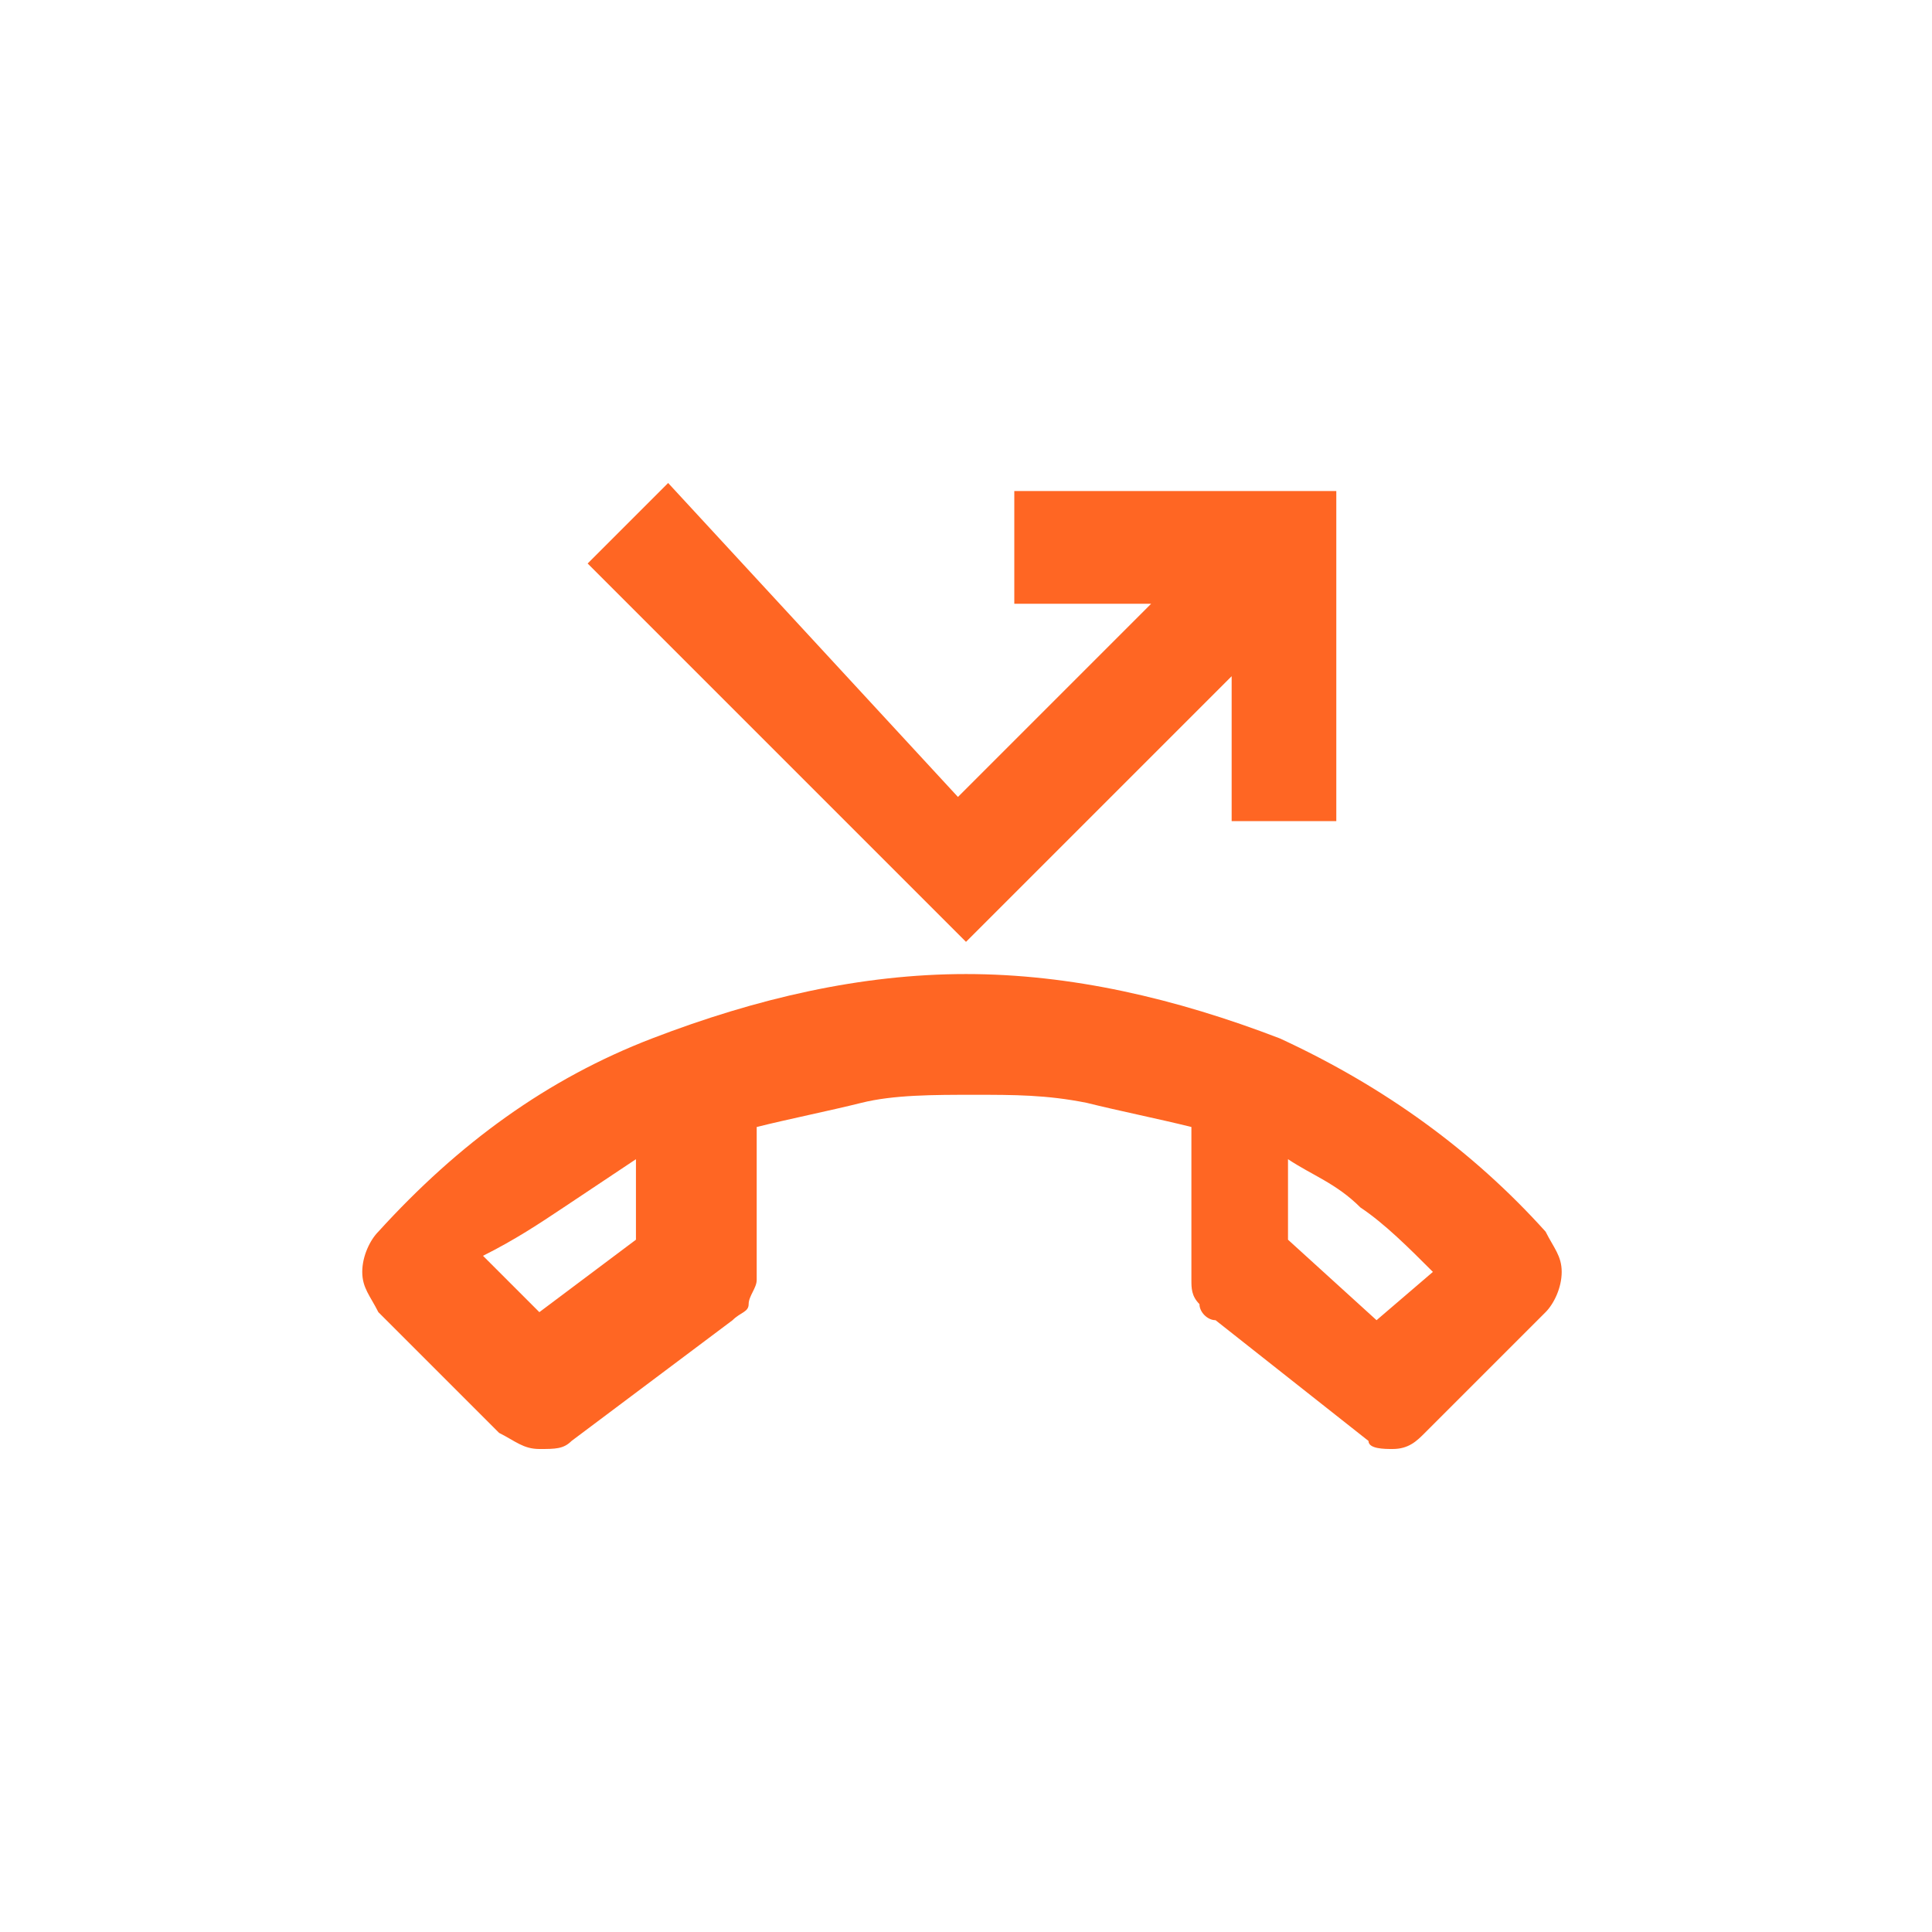 <?xml version="1.0" encoding="utf-8"?>
<!-- Generator: Adobe Illustrator 23.0.0, SVG Export Plug-In . SVG Version: 6.00 Build 0)  -->
<svg version="1.1" id="Layer_1" xmlns="http://www.w3.org/2000/svg" xmlns:xlink="http://www.w3.org/1999/xlink" x="0px" y="0px"
	 viewBox="0 0 24 24" style="enable-background:new 0 0 24 24;" xml:space="preserve">
<style type="text/css">
	.st0{fill-rule:evenodd;clip-rule:evenodd;fill:#FF6623;}
</style>
<path class="st0" d="M12,11.7l3.3-3.3v1.8h1.3V6.1h-4v1.4h1.7l-2.4,2.4L8.3,6l-1,1L12,11.7z M15.9,12.9c-1.3-0.5-2.6-0.8-3.9-0.8
	s-2.6,0.3-3.9,0.8c-1.3,0.5-2.4,1.3-3.4,2.4c-0.1,0.1-0.2,0.3-0.2,0.5c0,0.2,0.1,0.3,0.2,0.5l1.5,1.5C6.4,17.9,6.5,18,6.7,18
	c0.2,0,0.3,0,0.4-0.1l2-1.5c0.1-0.1,0.2-0.1,0.2-0.2s0.1-0.2,0.1-0.3v-1.9c0.4-0.1,0.9-0.2,1.3-0.3c0.4-0.1,0.9-0.1,1.4-0.1
	c0.5,0,0.9,0,1.4,0.1c0.4,0.1,0.9,0.2,1.3,0.3v1.9c0,0.1,0,0.2,0.1,0.3c0,0.1,0.1,0.2,0.2,0.2l1.9,1.5C17,18,17.2,18,17.3,18
	c0.2,0,0.3-0.1,0.4-0.2l1.5-1.5c0.1-0.1,0.2-0.3,0.2-0.5c0-0.2-0.1-0.3-0.2-0.5C18.3,14.3,17.2,13.5,15.9,12.9z M7,15
	c0.3-0.2,0.6-0.4,0.9-0.6v1l-1.2,0.9l-0.7-0.7C6.4,15.4,6.7,15.2,7,15z M16,15.4v-1c0.3,0.2,0.6,0.3,0.9,0.6
	c0.3,0.2,0.6,0.5,0.9,0.8l-0.7,0.6L16,15.4z"/>
</svg>
